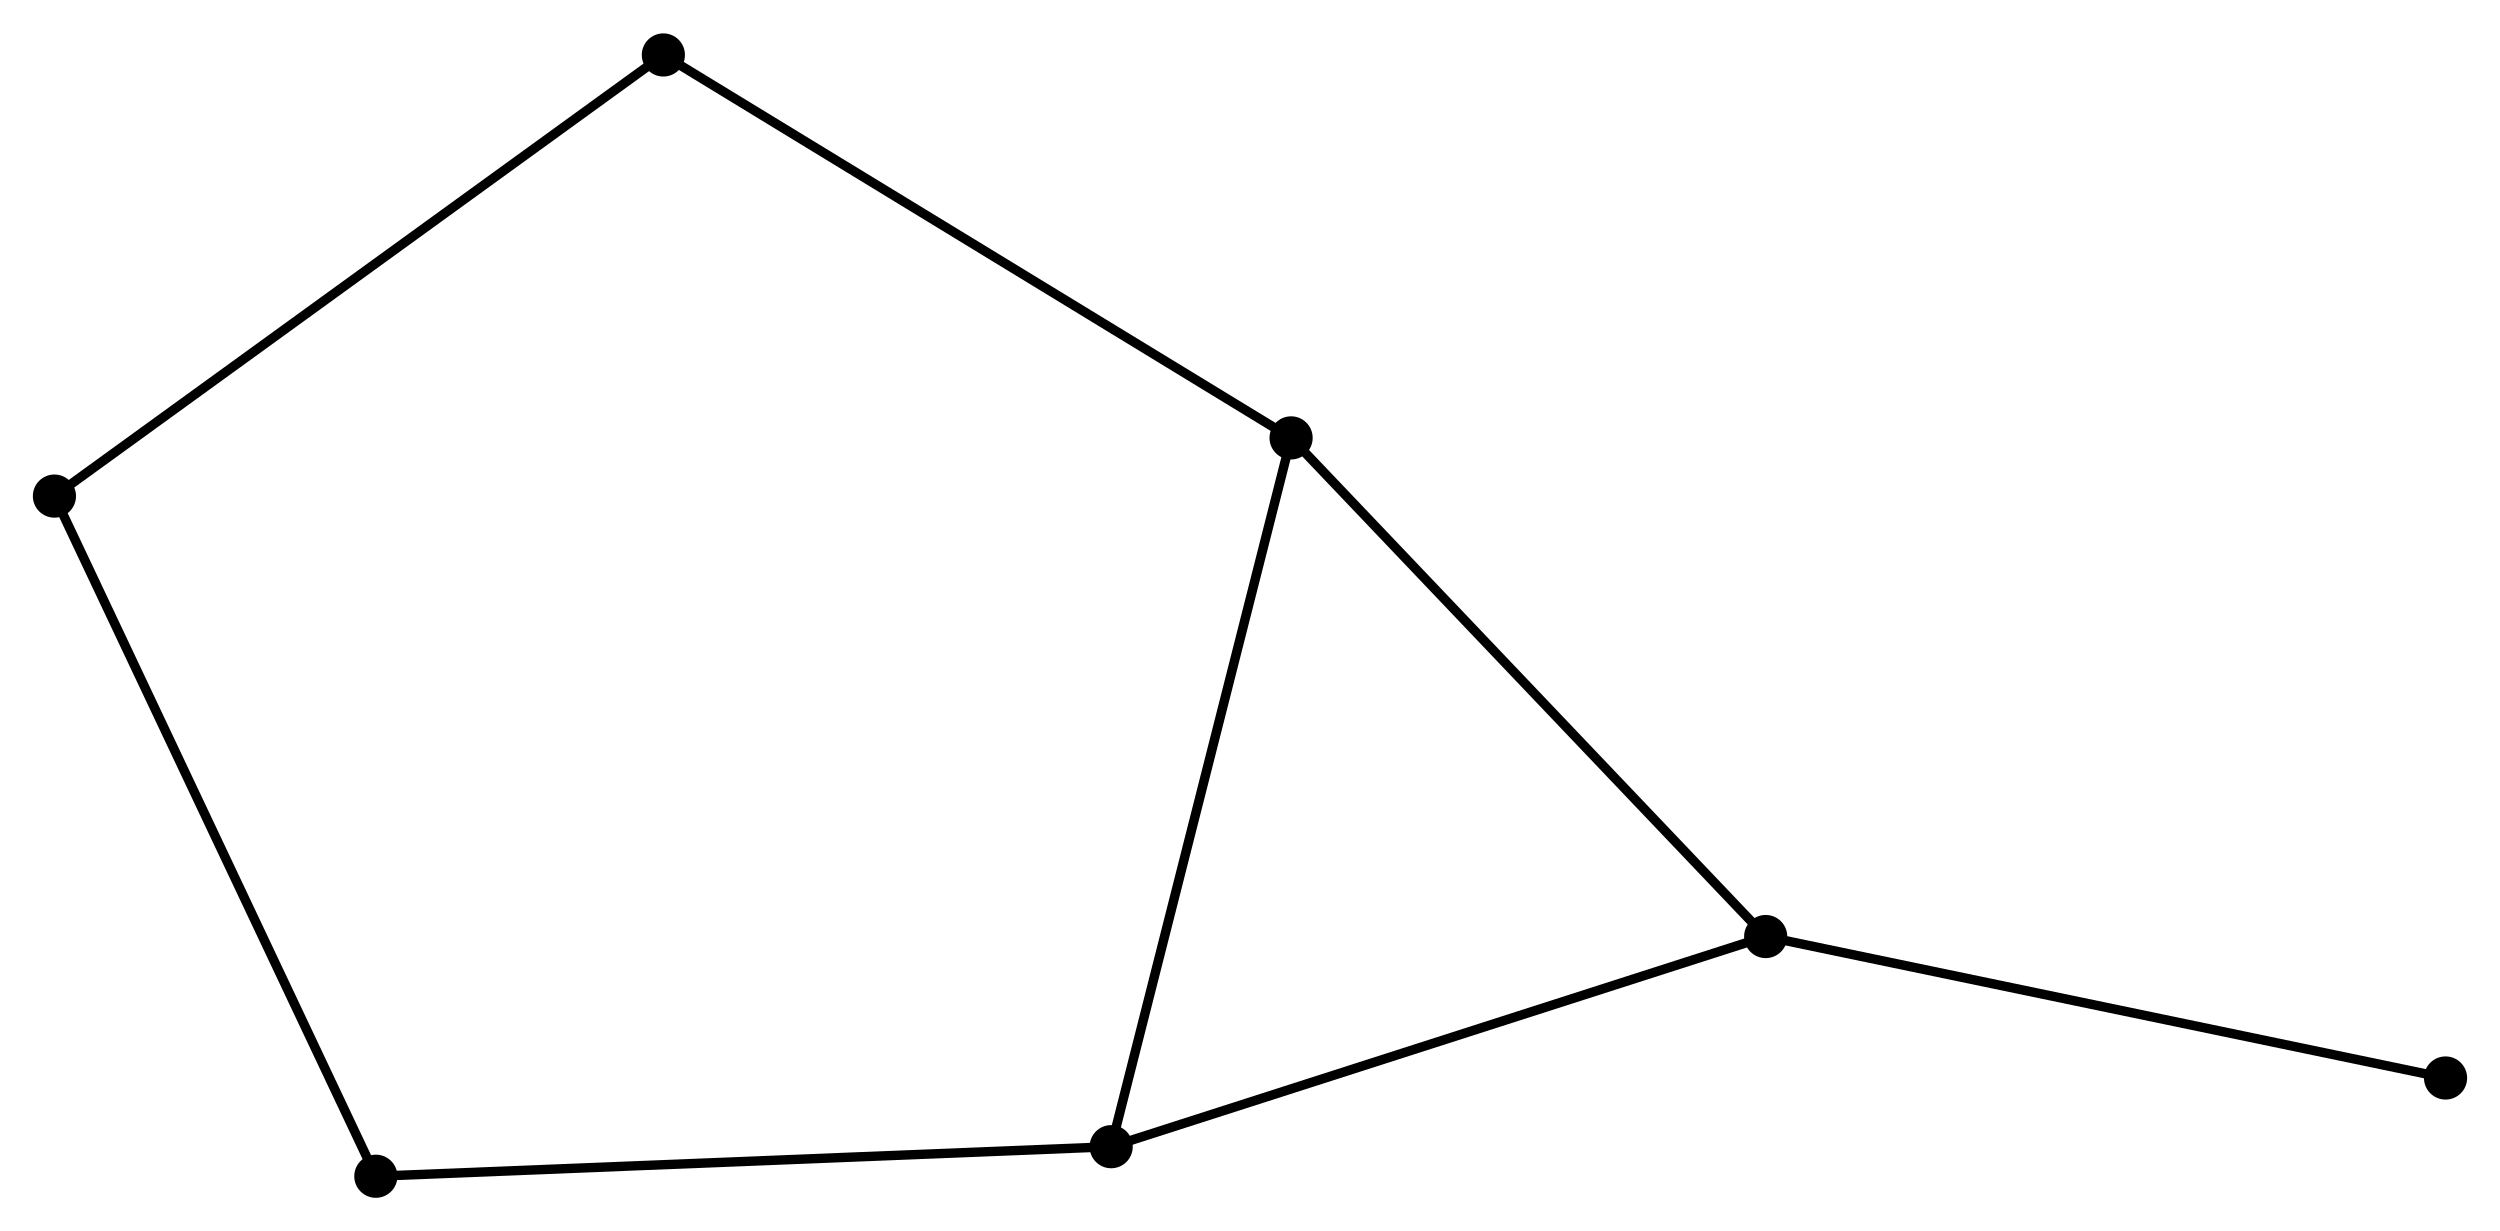 <?xml version="1.0" encoding="UTF-8" standalone="no"?>
<!DOCTYPE svg PUBLIC "-//W3C//DTD SVG 1.1//EN"
 "http://www.w3.org/Graphics/SVG/1.1/DTD/svg11.dtd">
<!-- Generated by graphviz version 2.36.0 (20140111.2315)
 -->
<!-- Title: %3 Pages: 1 -->
<svg width="266pt" height="131pt"
 viewBox="0.00 0.00 266.37 131.07" xmlns="http://www.w3.org/2000/svg" xmlns:xlink="http://www.w3.org/1999/xlink">
<g id="graph0" class="graph" transform="scale(1 1) rotate(0) translate(4 127.07)">
<title>%3</title>
<!-- 0 -->
<g id="node1" class="node"><title>0</title>
<ellipse fill="black" stroke="black" cx="114.393" cy="-4.949" rx="1.8" ry="1.8"/>
</g>
<!-- 1 -->
<g id="node2" class="node"><title>1</title>
<ellipse fill="black" stroke="black" cx="133.563" cy="-80.469" rx="1.8" ry="1.8"/>
</g>
<!-- 0&#45;&#45;1 -->
<g id="edge1" class="edge"><title>0&#45;&#45;1</title>
<path fill="none" stroke="black" d="M114.867,-6.816C117.519,-17.264 130.497,-68.39 133.106,-78.667"/>
</g>
<!-- 2 -->
<g id="node3" class="node"><title>2</title>
<ellipse fill="black" stroke="black" cx="184.13" cy="-27.34" rx="1.8" ry="1.8"/>
</g>
<!-- 0&#45;&#45;2 -->
<g id="edge2" class="edge"><title>0&#45;&#45;2</title>
<path fill="none" stroke="black" d="M116.117,-5.503C125.682,-8.574 172.158,-23.496 182.21,-26.724"/>
</g>
<!-- 4 -->
<g id="node4" class="node"><title>4</title>
<ellipse fill="black" stroke="black" cx="36.046" cy="-1.8" rx="1.8" ry="1.8"/>
</g>
<!-- 0&#45;&#45;4 -->
<g id="edge3" class="edge"><title>0&#45;&#45;4</title>
<path fill="none" stroke="black" d="M112.457,-4.871C101.617,-4.436 48.577,-2.304 37.915,-1.875"/>
</g>
<!-- 1&#45;&#45;2 -->
<g id="edge4" class="edge"><title>1&#45;&#45;2</title>
<path fill="none" stroke="black" d="M134.813,-79.155C141.748,-71.869 175.449,-36.461 182.738,-28.803"/>
</g>
<!-- 5 -->
<g id="node5" class="node"><title>5</title>
<ellipse fill="black" stroke="black" cx="66.68" cy="-121.27" rx="1.8" ry="1.8"/>
</g>
<!-- 1&#45;&#45;5 -->
<g id="edge5" class="edge"><title>1&#45;&#45;5</title>
<path fill="none" stroke="black" d="M131.91,-81.477C122.737,-87.073 78.162,-114.265 68.521,-120.147"/>
</g>
<!-- 6 -->
<g id="node6" class="node"><title>6</title>
<ellipse fill="black" stroke="black" cx="256.568" cy="-12.267" rx="1.8" ry="1.8"/>
</g>
<!-- 2&#45;&#45;6 -->
<g id="edge6" class="edge"><title>2&#45;&#45;6</title>
<path fill="none" stroke="black" d="M185.92,-26.968C195.855,-24.9 244.132,-14.855 254.574,-12.682"/>
</g>
<!-- 3 -->
<g id="node7" class="node"><title>3</title>
<ellipse fill="black" stroke="black" cx="1.8" cy="-74.269" rx="1.8" ry="1.8"/>
</g>
<!-- 3&#45;&#45;4 -->
<g id="edge7" class="edge"><title>3&#45;&#45;4</title>
<path fill="none" stroke="black" d="M2.647,-72.477C7.384,-62.451 30.568,-13.391 35.229,-3.529"/>
</g>
<!-- 3&#45;&#45;5 -->
<g id="edge8" class="edge"><title>3&#45;&#45;5</title>
<path fill="none" stroke="black" d="M3.404,-75.43C12.302,-81.877 55.542,-113.201 64.894,-119.976"/>
</g>
</g>
</svg>
